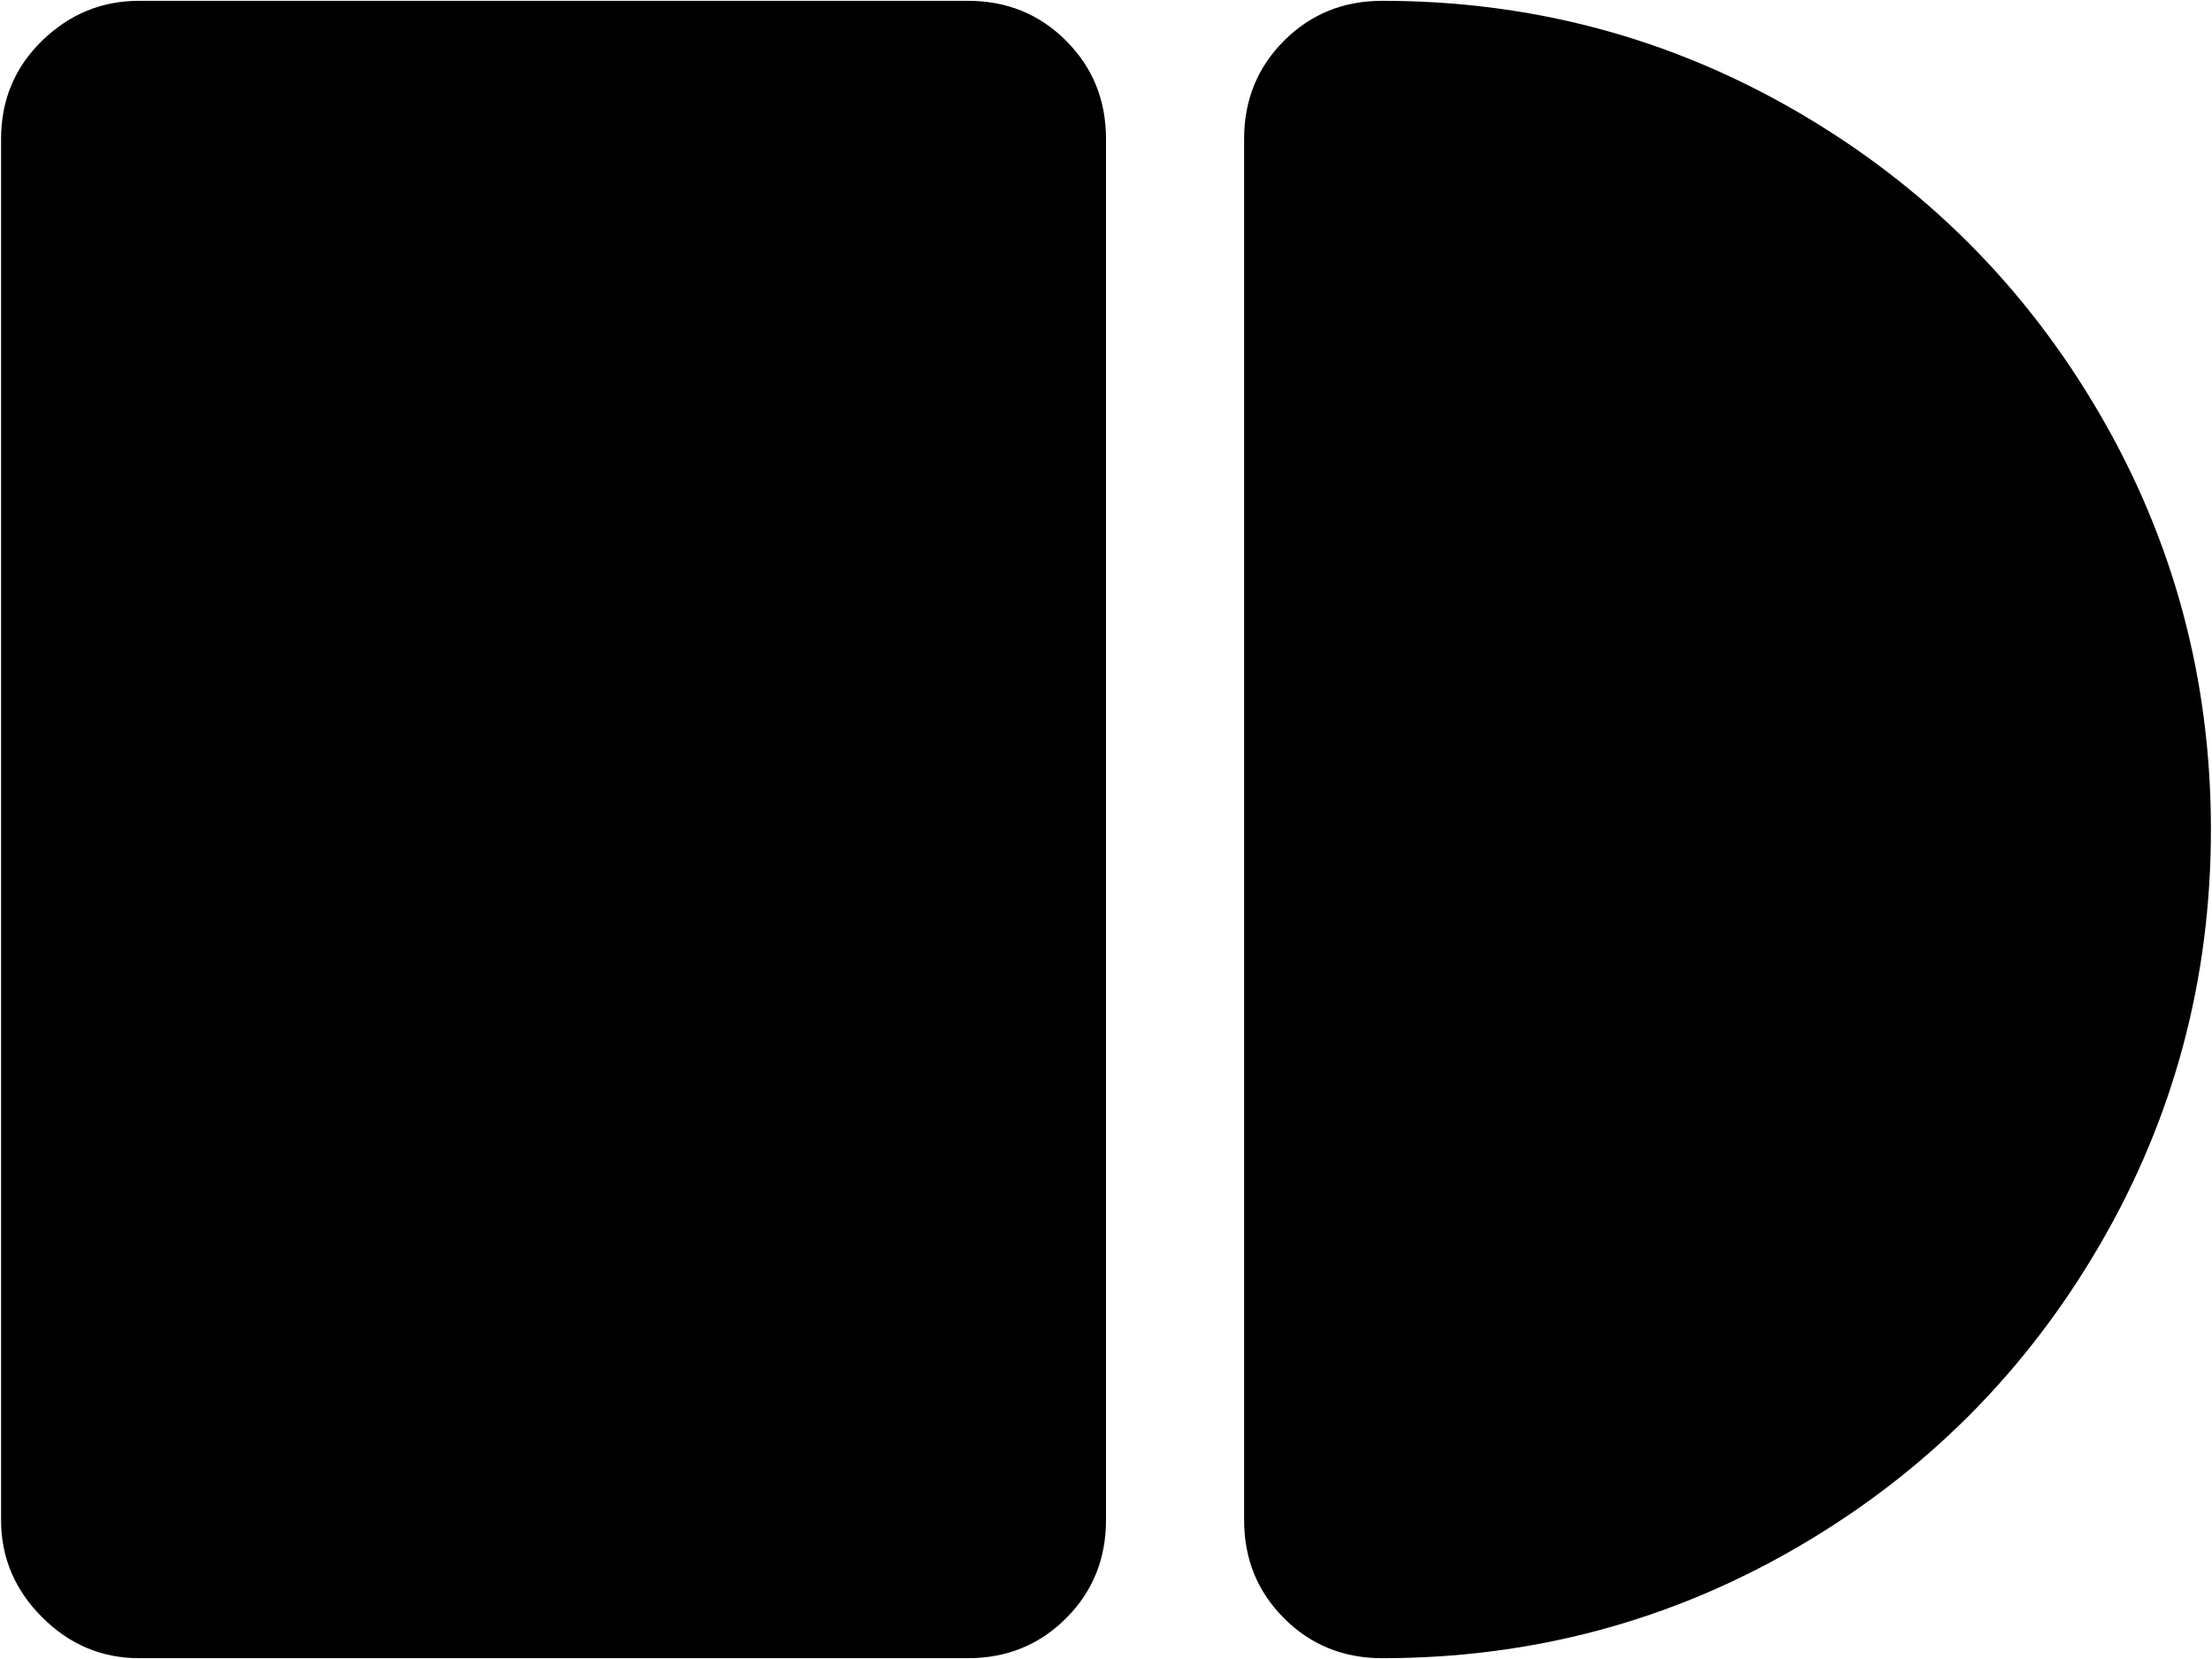 <svg xmlns="http://www.w3.org/2000/svg" width="3em" height="2.25em" viewBox="0 0 1025 768"><path fill="currentColor" d="M640.5 768q-27 0-45.5-18.5T576.5 704V64q0-27 18.5-45.5T640.5 0q104 0 192.5 51.5t140 140t51.5 192.5T973 576.5t-140 140T640.5 768m-192 0h-384q-26 0-45-19t-19-45V64q0-27 19-45.5T64.5 0h384q27 0 45.5 18.5T512.5 64v640q0 27-18.5 45.5T448.5 768"/></svg>